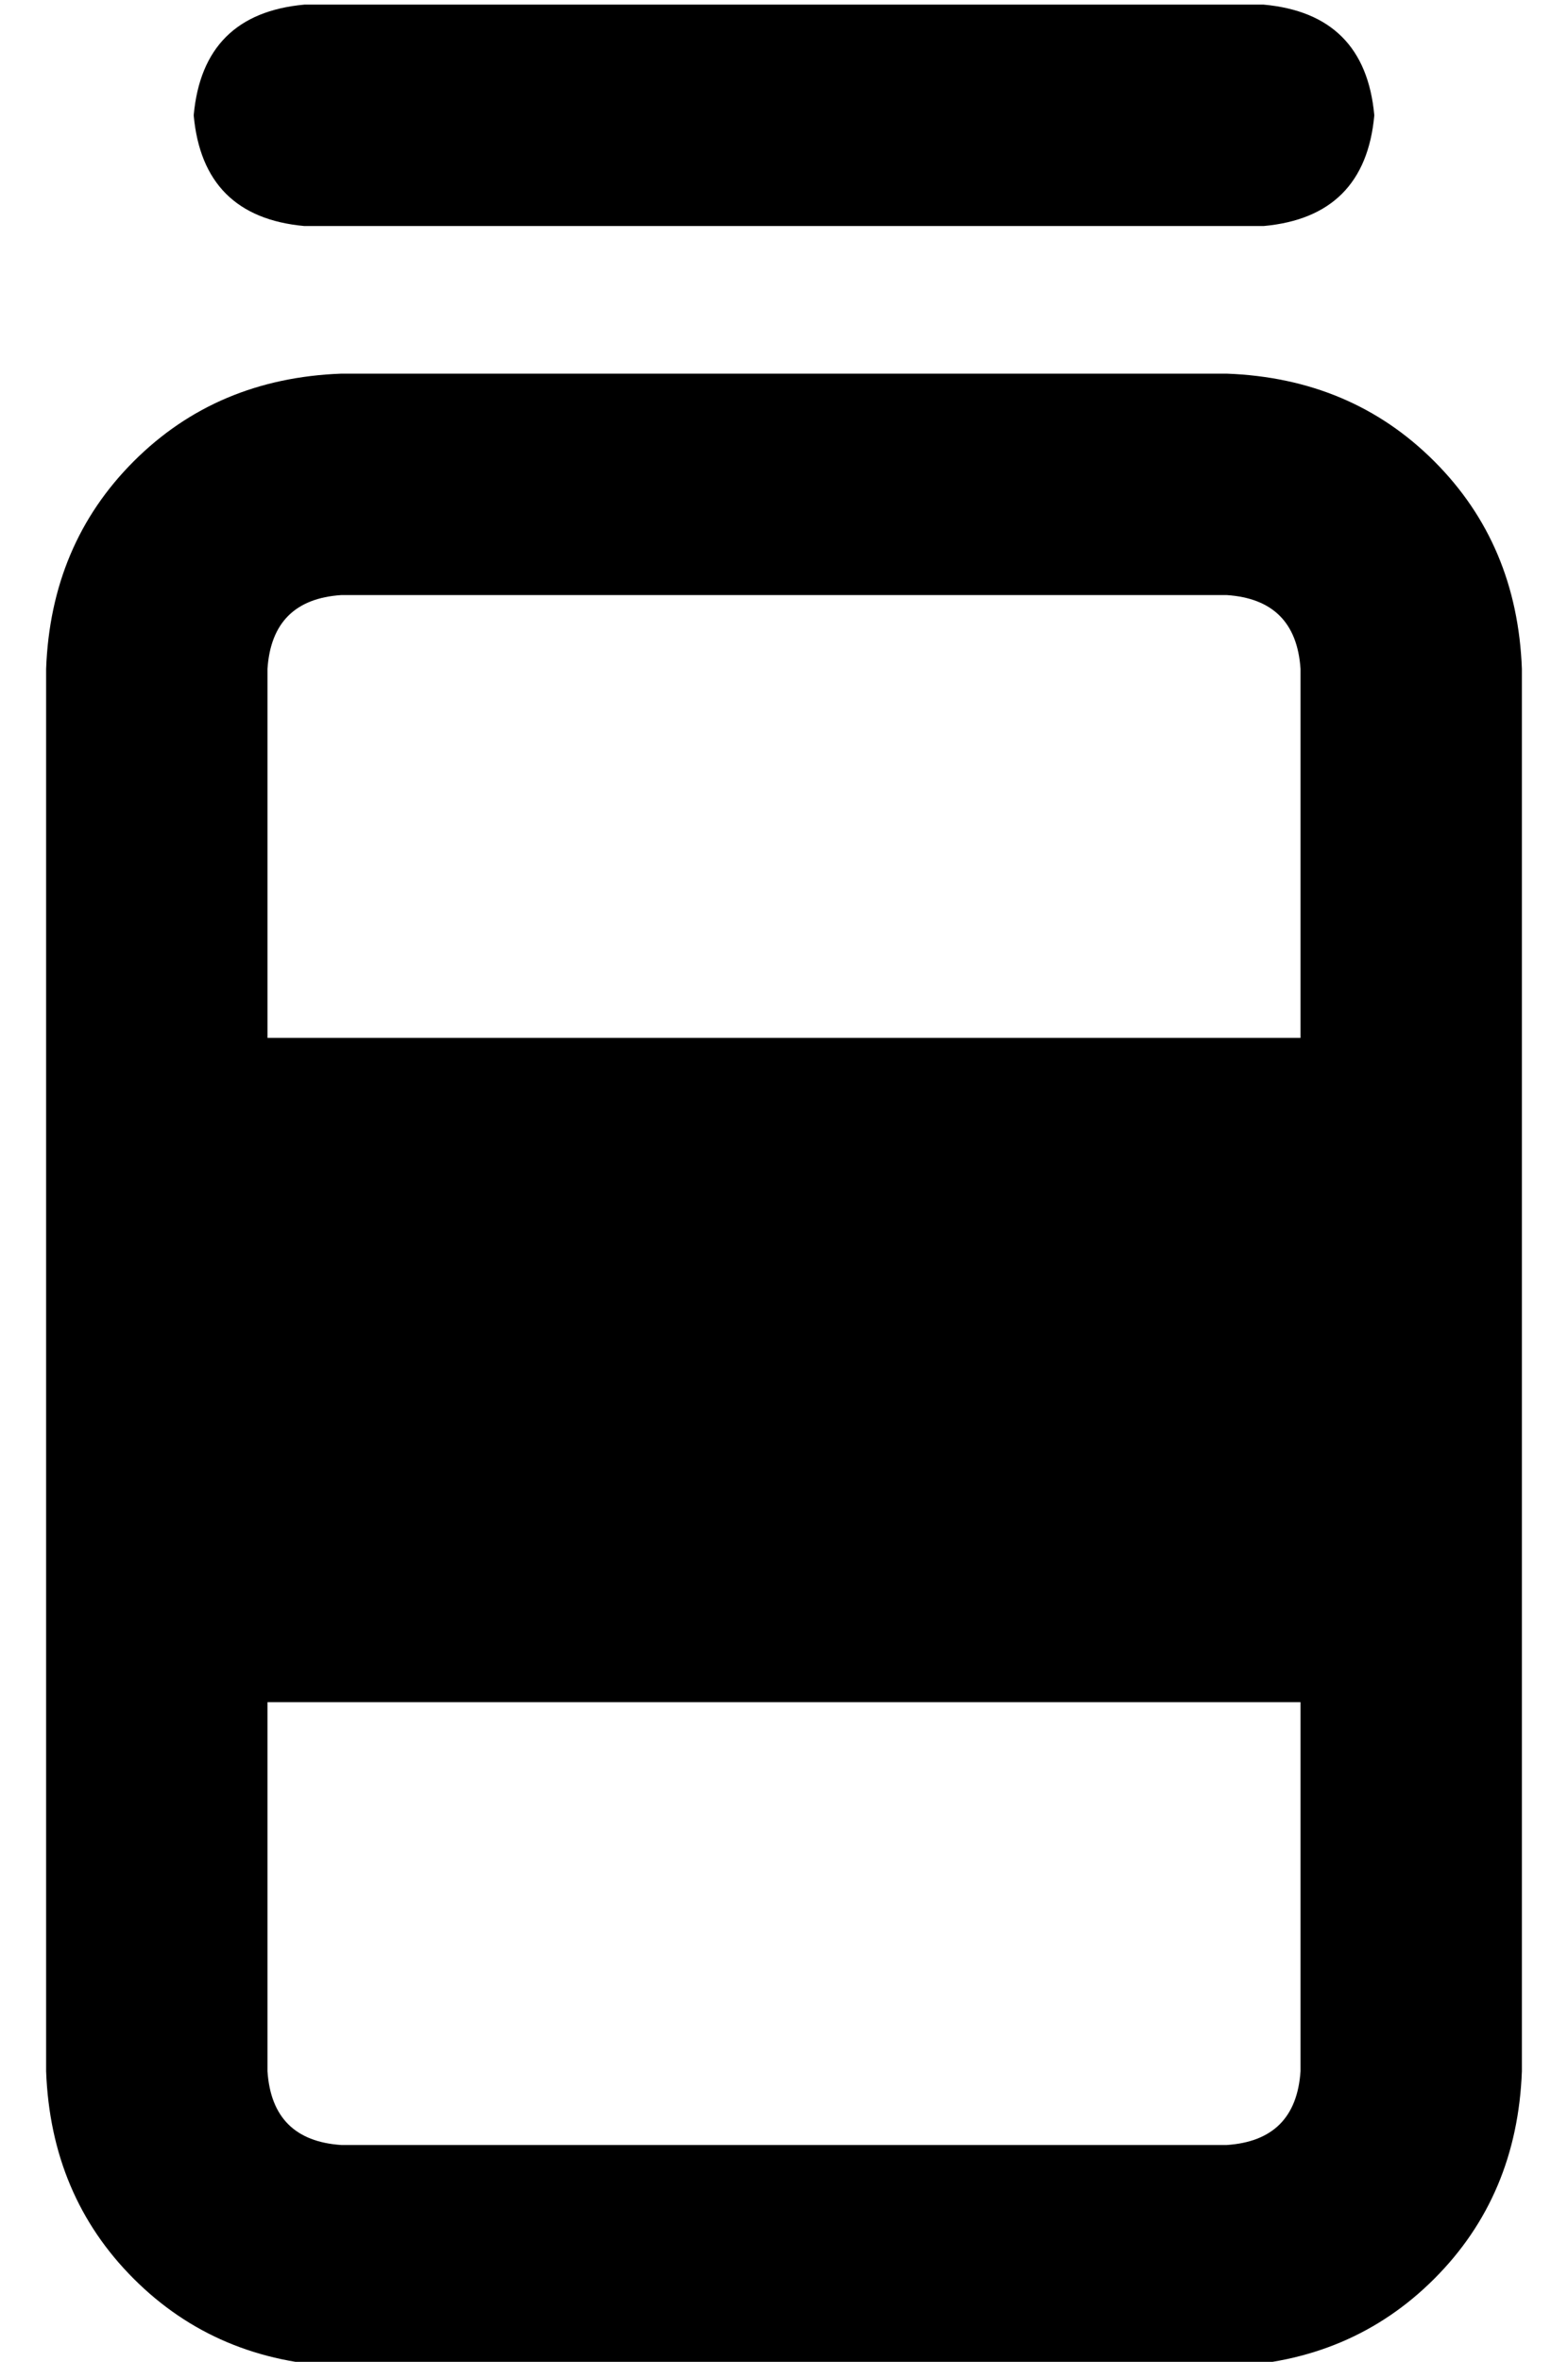 <?xml version="1.0" standalone="no"?>
<!DOCTYPE svg PUBLIC "-//W3C//DTD SVG 1.1//EN" "http://www.w3.org/Graphics/SVG/1.1/DTD/svg11.dtd" >
<svg xmlns="http://www.w3.org/2000/svg" xmlns:xlink="http://www.w3.org/1999/xlink" version="1.1" viewBox="-10 -40 340 512">
   <path fill="currentColor"
d="M32 -15q2 22 24 24h208v0q22 -2 24 -24q-2 -22 -24 -24h-208v0q-22 2 -24 24v0zM256 89q15 1 16 16v80v0h-224v0v-80v0q1 -15 16 -16h192v0zM272 329v80v-80v80q-1 15 -16 16h-192v0q-15 -1 -16 -16v-80v0h224v0zM64 41q-27 1 -45 19v0v0q-18 18 -19 45v304v0q1 27 19 45
t45 19h192v0q27 -1 45 -19t19 -45v-304v0q-1 -27 -19 -45t-45 -19h-192v0z" />
</svg>
